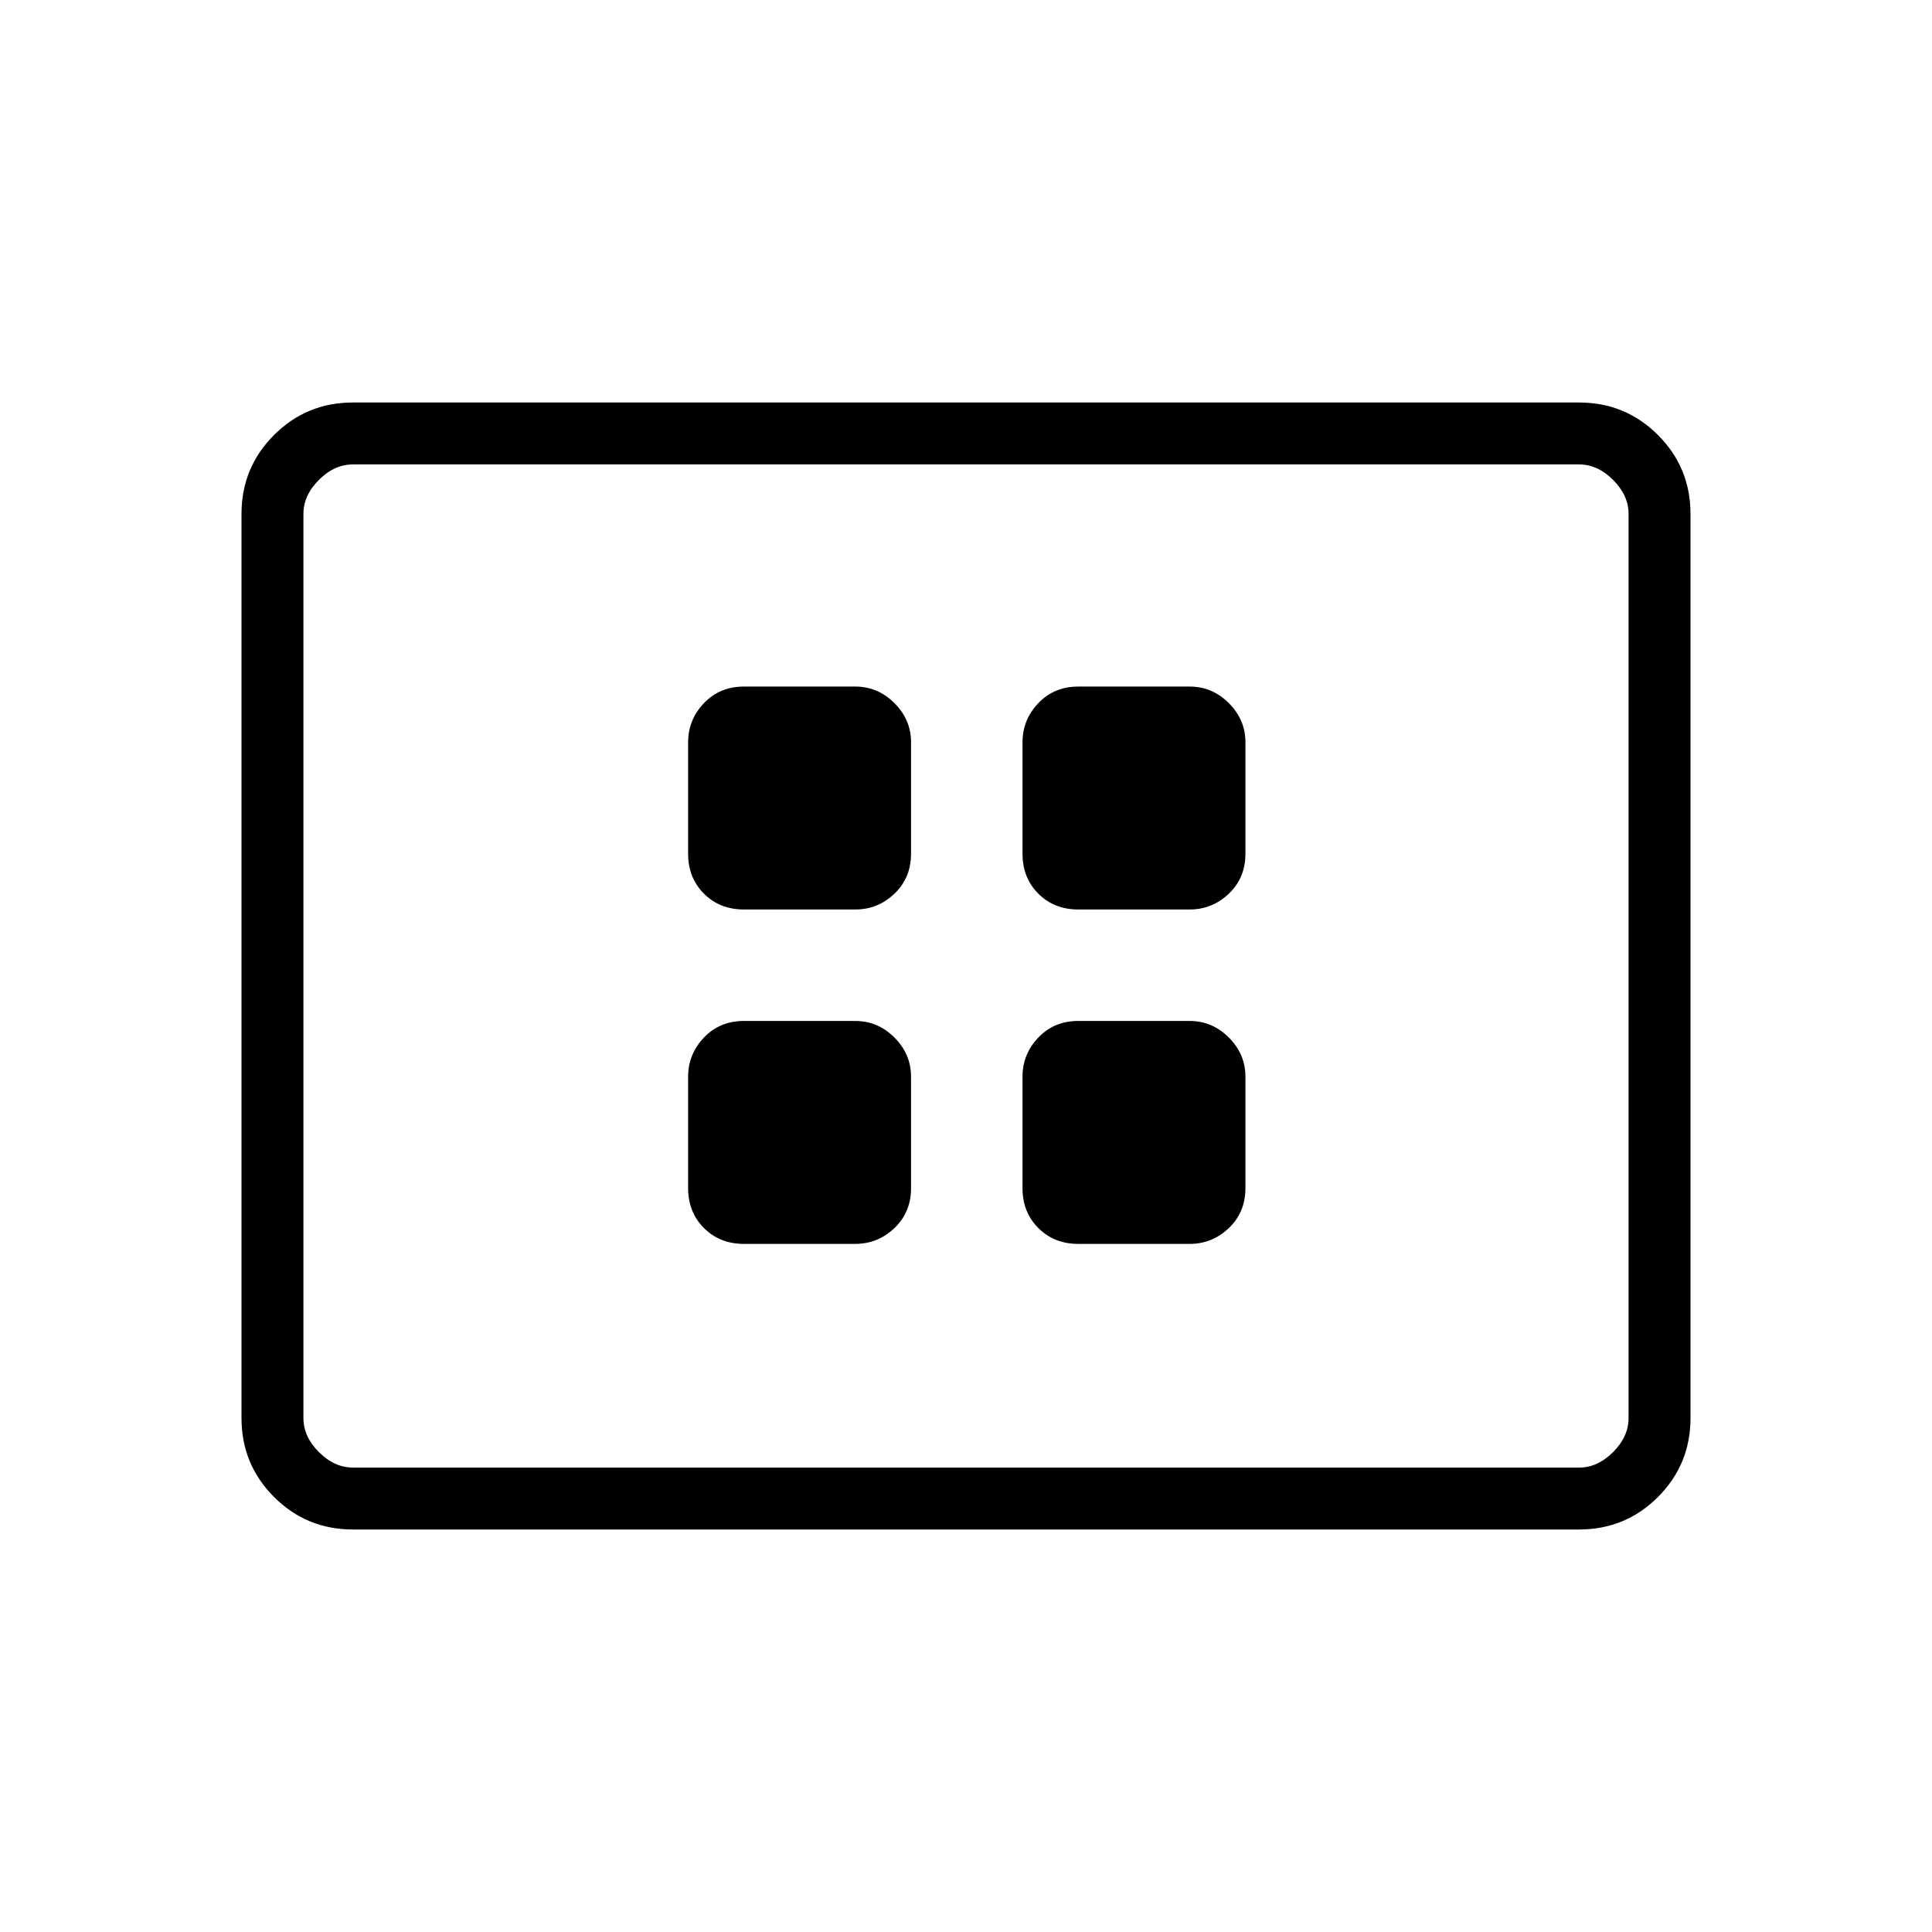 <svg xmlns="http://www.w3.org/2000/svg" width="48" height="48" viewBox="0 -960 960 960"><path d="M369.62-341.92H425q11.21 0 19.45-7.87 8.24-7.86 8.24-19.83V-425q0-11.21-8.24-19.45-8.24-8.24-19.45-8.24h-55.38q-11.97 0-19.83 8.24-7.87 8.24-7.87 19.45v55.38q0 11.97 7.87 19.83 7.86 7.87 19.83 7.87Zm0-166.16H425q11.21 0 19.45-7.86 8.24-7.87 8.24-19.83v-55.38q0-11.22-8.24-19.46T425-618.85h-55.38q-11.97 0-19.83 8.24-7.87 8.24-7.87 19.46v55.38q0 11.96 7.87 19.83 7.86 7.86 19.83 7.86Zm166.15 166.16h55.38q11.22 0 19.46-7.87 8.24-7.86 8.24-19.83V-425q0-11.21-8.24-19.45-8.24-8.24-19.46-8.24h-55.38q-11.96 0-19.83 8.24-7.86 8.24-7.86 19.45v55.38q0 11.97 7.86 19.83 7.87 7.87 19.83 7.87Zm0-166.16h55.38q11.22 0 19.46-7.86 8.24-7.87 8.24-19.83v-55.38q0-11.22-8.24-19.46t-19.46-8.24h-55.38q-11.96 0-19.83 8.24-7.86 8.24-7.86 19.46v55.38q0 11.96 7.86 19.83 7.87 7.86 19.83 7.86ZM175.38-200q-23.05 0-39.22-16.16Q120-232.33 120-255.38v-449.24q0-23.05 16.16-39.22Q152.33-760 175.38-760h609.24q23.05 0 39.22 16.16Q840-727.67 840-704.62v449.24q0 23.05-16.16 39.22Q807.67-200 784.62-200H175.38Zm0-30.77h609.24q9.23 0 16.92-7.69 7.69-7.69 7.69-16.92v-449.24q0-9.23-7.69-16.92-7.69-7.69-16.92-7.69H175.38q-9.23 0-16.92 7.69-7.69 7.69-7.69 16.92v449.24q0 9.23 7.69 16.92 7.69 7.69 16.92 7.69Zm-24.61 0v-498.46 498.46Z"/></svg>